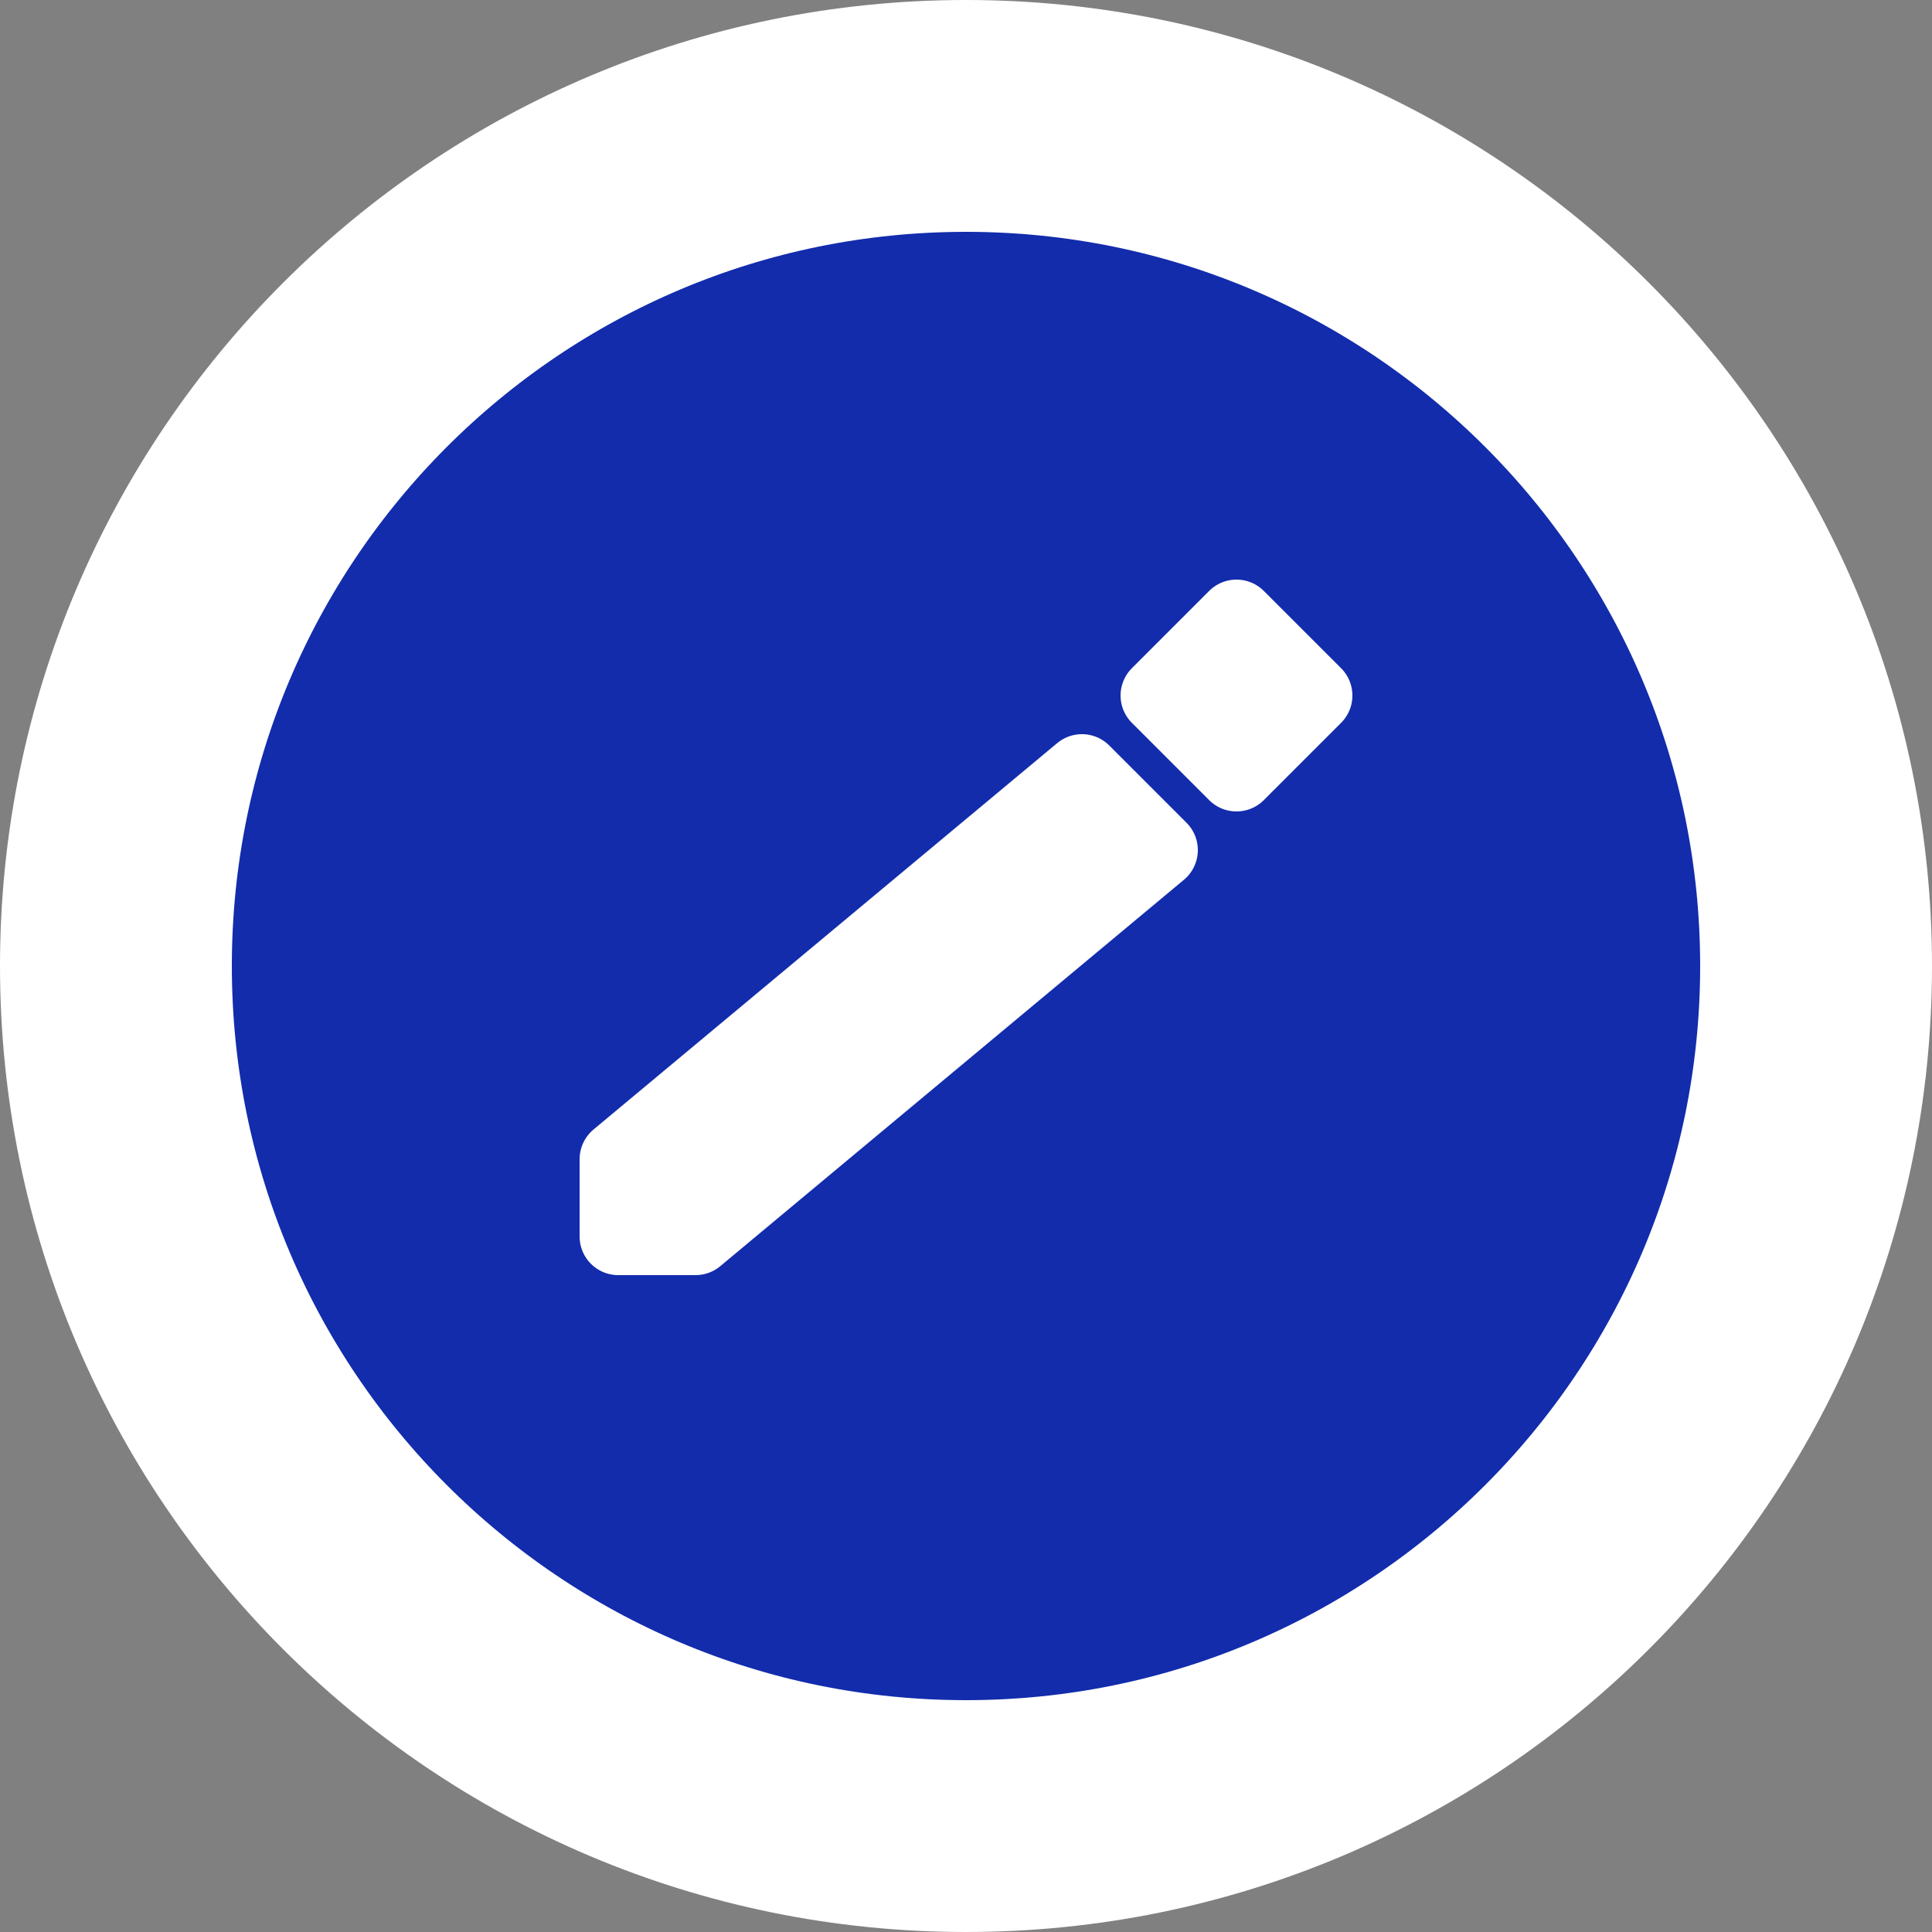 <svg width="25" height="25" viewBox="0 0 25 25" fill="none" xmlns="http://www.w3.org/2000/svg">
<rect x="0" y="0" width="25" height="25" fill="#808080" stroke="none"/>
<g id="Frame 21">
<path id="Ellipse 80" d="M23.5 12.5C23.5 18.575 18.575 23.5 12.5 23.5C6.425 23.5 1.5 18.575 1.5 12.5C1.5 6.425 6.425 1.5 12.5 1.5C18.575 1.5 23.5 6.425 23.5 12.5Z" fill="#122CAC" stroke="white" stroke-width="3"/>
<g id="Vector 26">
<path d="M14 10L8 15V16H9L15 11L14 10Z" fill="white"/>
<path d="M16 10L15 9L16 8L17 9L16 10Z" fill="white"/>
<path d="M14 10L8 15V16H9L15 11L14 10Z" stroke="white" stroke-linejoin="round"/>
<path d="M16 10L15 9L16 8L17 9L16 10Z" stroke="white" stroke-linejoin="round"/>
</g>
</g>
</svg>
